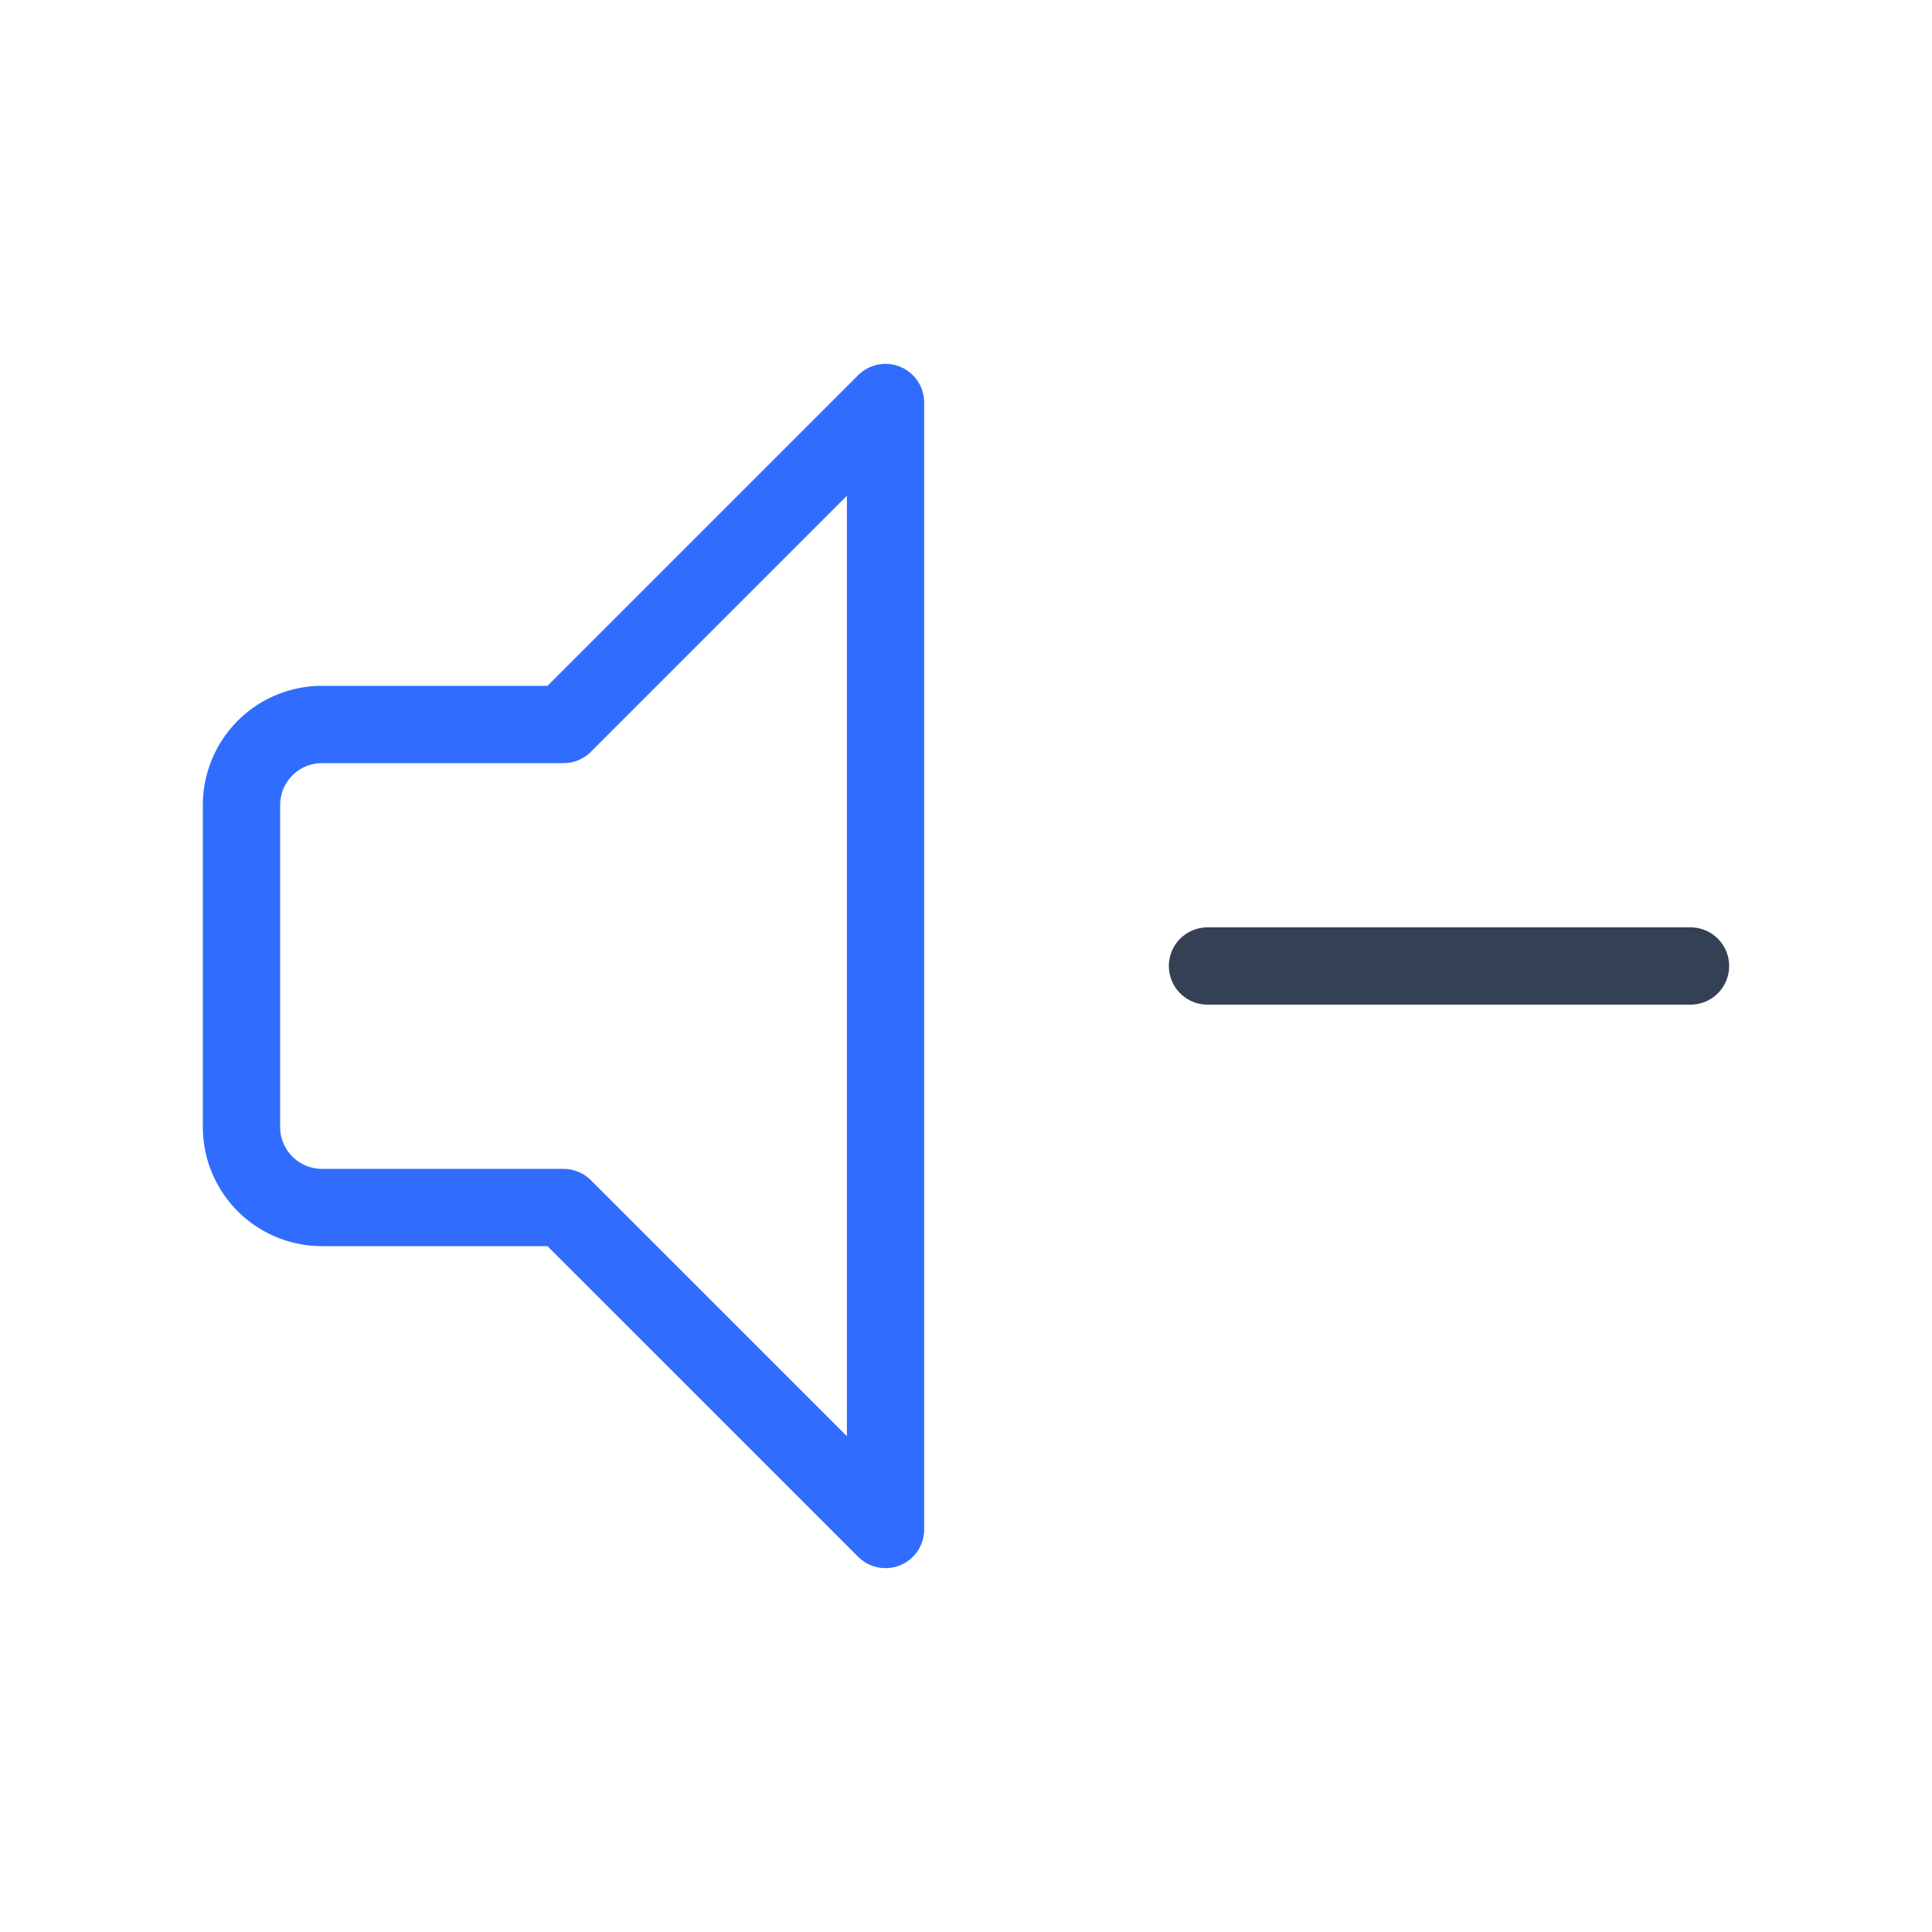 <svg xmlns="http://www.w3.org/2000/svg" width="1em" height="1em" viewBox="0 0 50 50"><g fill="none" stroke-linecap="round" stroke-linejoin="round" stroke-width="2"><path stroke="#344054" d="M31.25 25h12.5"/><path stroke="#306CFE" d="M22.917 10.417v29.166l-8.334-8.333h-6.25a2.083 2.083 0 0 1-2.083-2.083v-8.334a2.083 2.083 0 0 1 2.083-2.083h6.25z"/></g></svg>